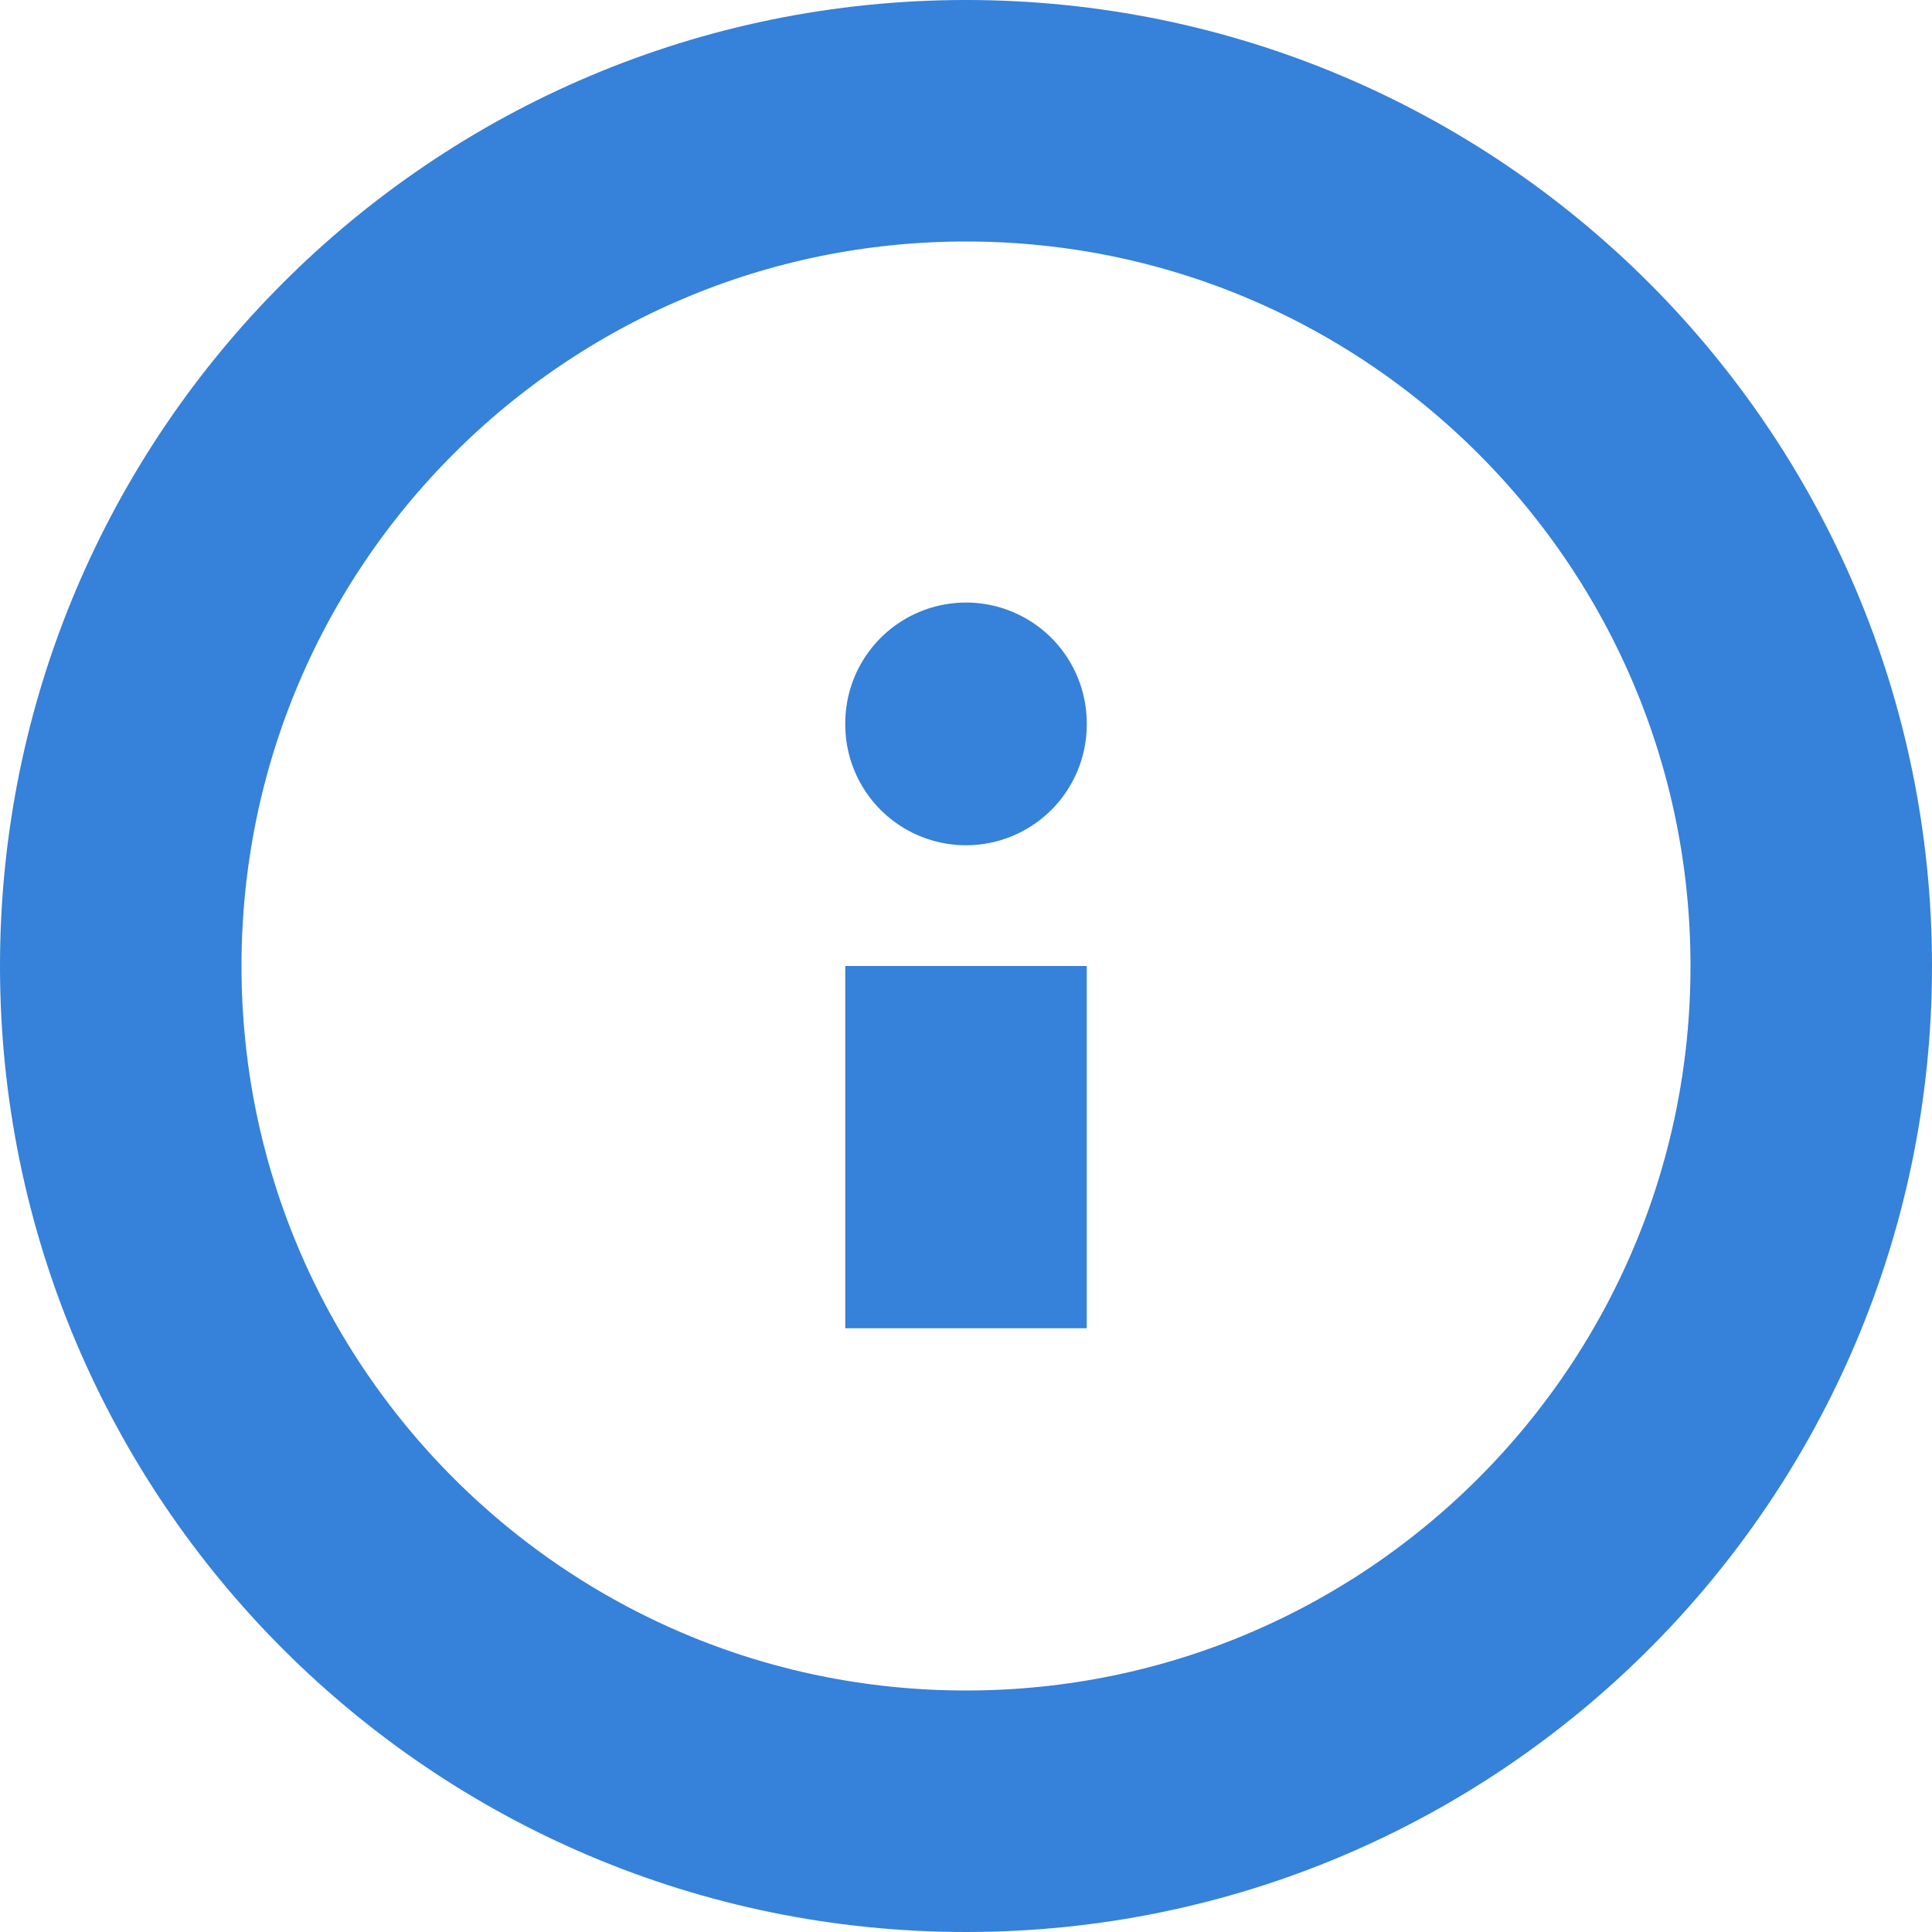 <svg width="16" height="16" viewBox="0 0 16 16" fill="none" xmlns="http://www.w3.org/2000/svg">
<path d="M8 15C11.866 15 15 11.866 15 8C15 4.134 11.866 1 8 1C4.134 1 1 4.134 1 8C1 11.866 4.134 15 8 15Z" stroke="#3681D9" stroke-width="2"/>
<path d="M8 11L8 8" stroke="#3681D9" stroke-width="2"/>
<path d="M8 6V5.99" stroke="#3681D9" stroke-width="2" stroke-linecap="round" stroke-linejoin="round"/>
</svg>
